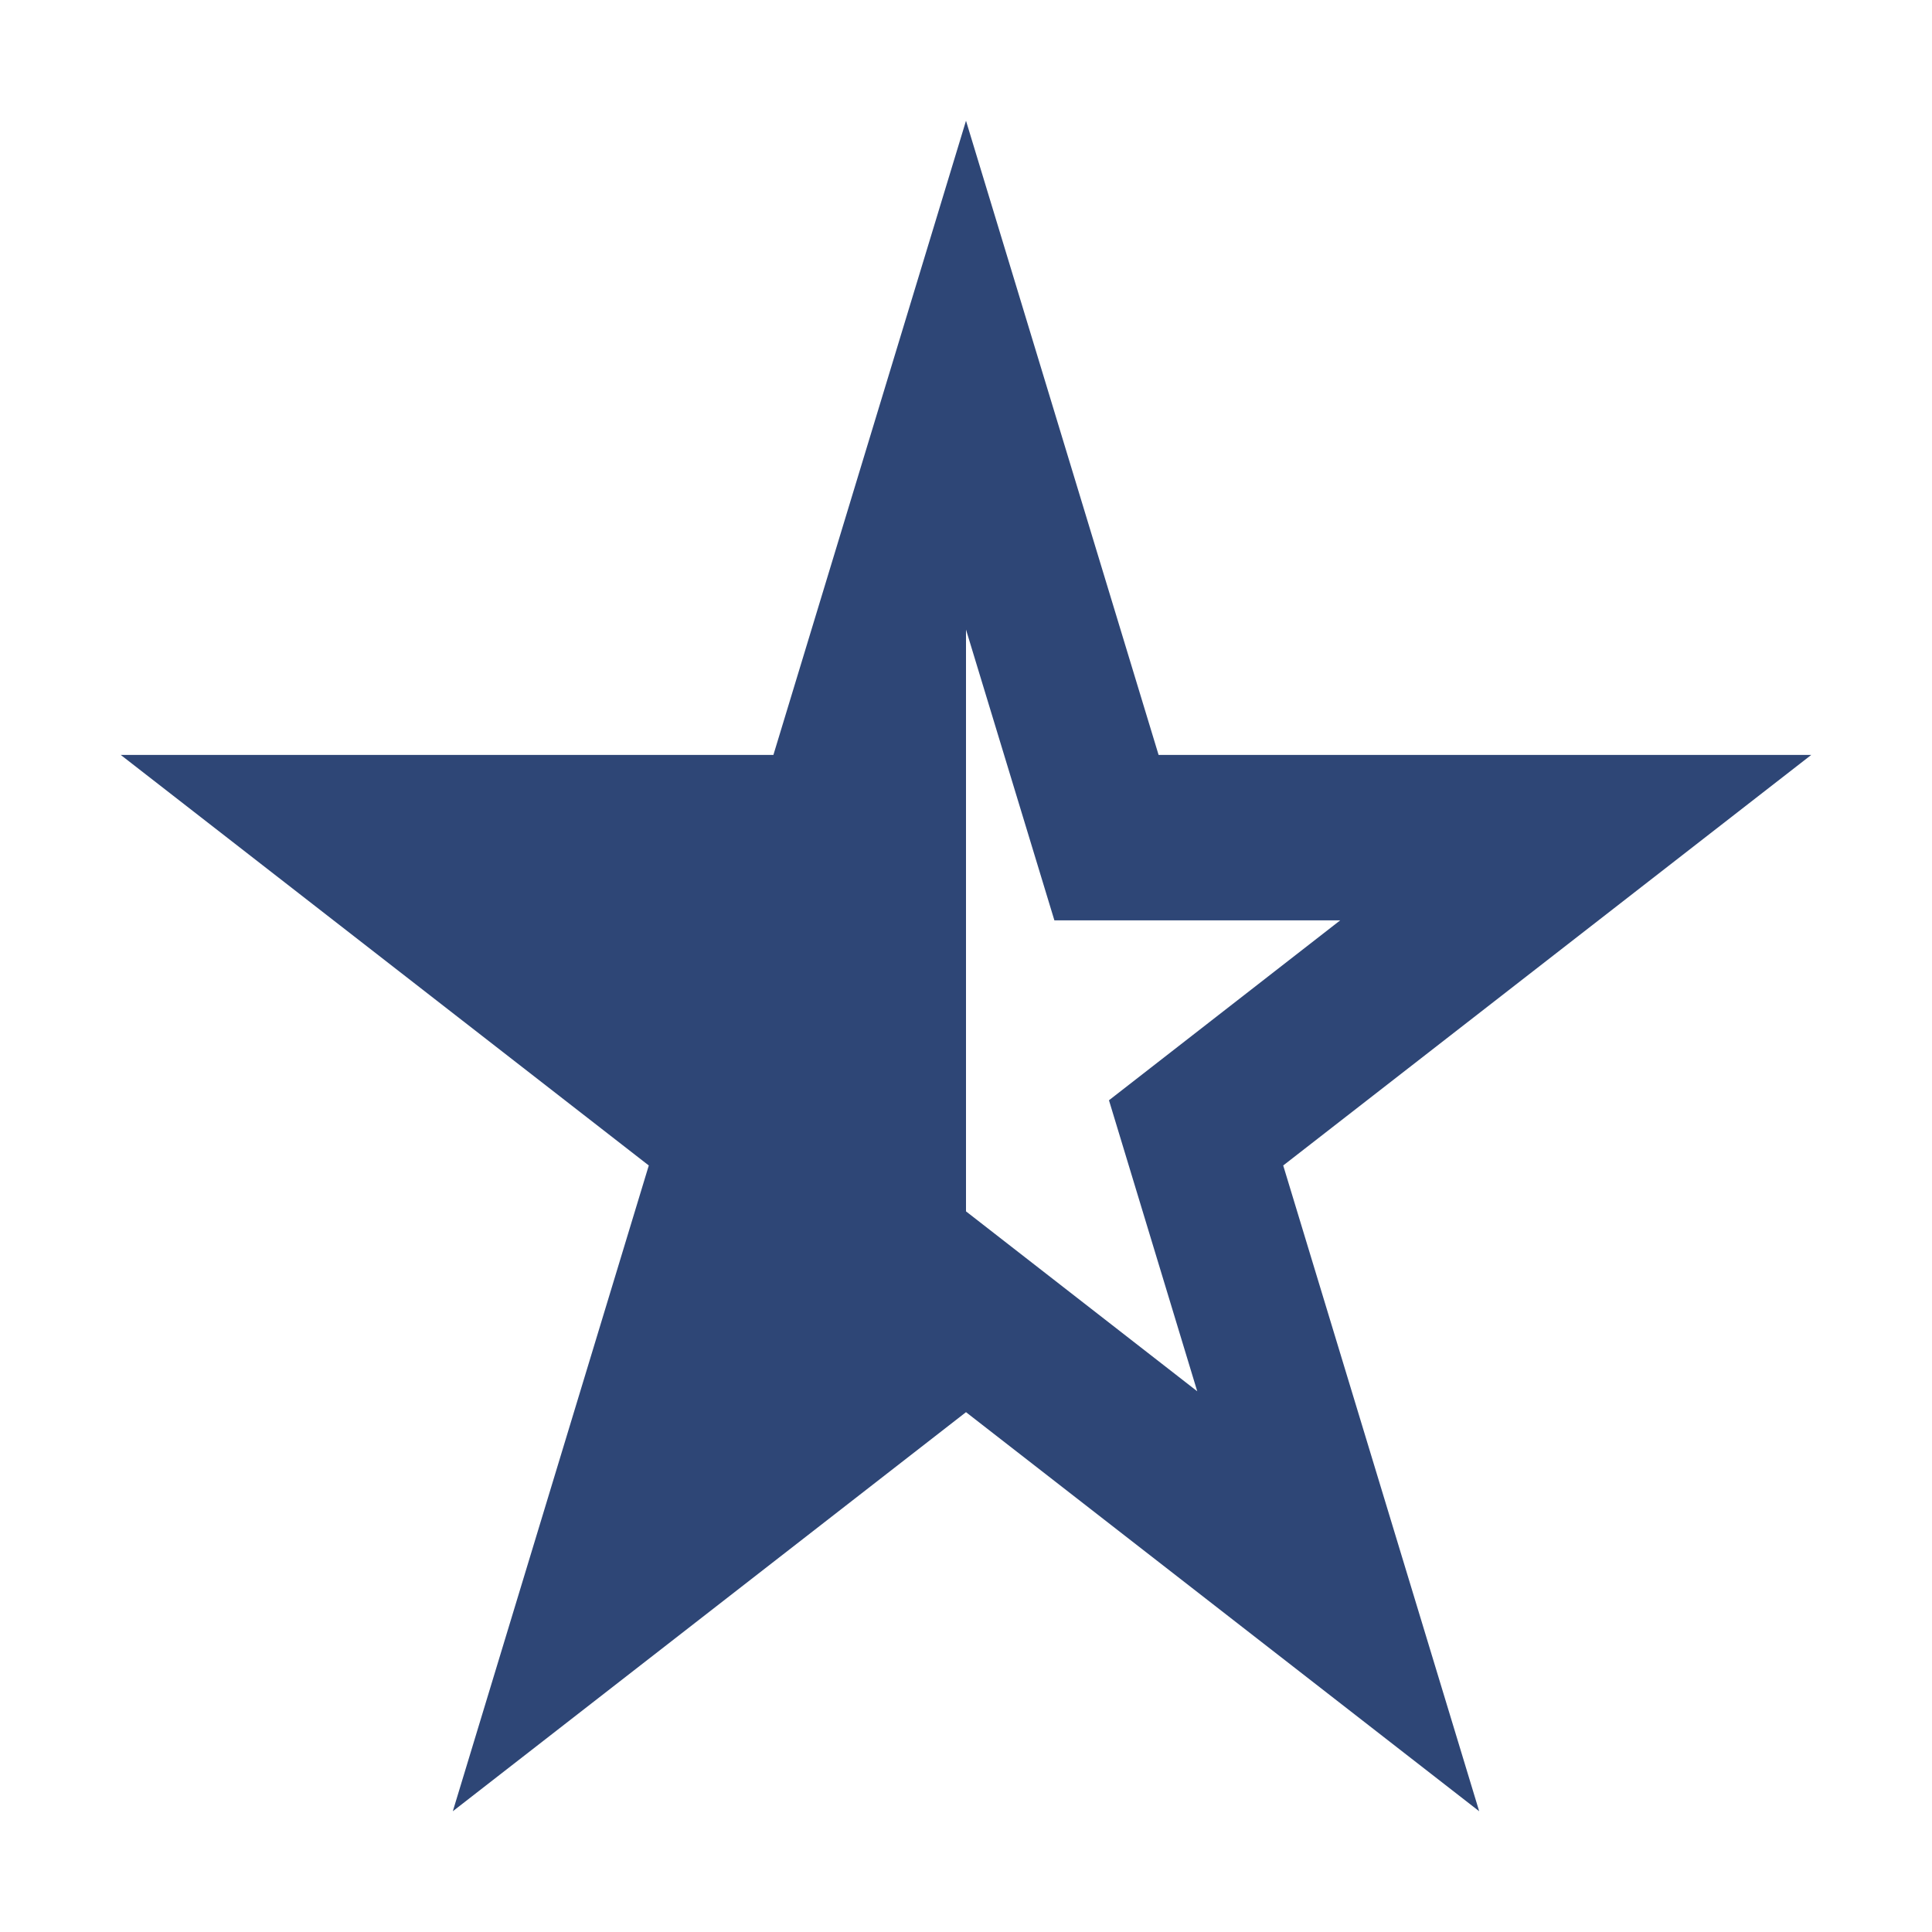 <svg width="16" height="16" viewBox="0 0 16 16" xmlns="http://www.w3.org/2000/svg" fill="#2E4676"><path fill-rule="evenodd" clip-rule="evenodd" d="M6.405 6.252L8 1l1.595 5.252H15l-4.373 3.4L12.25 15 8 11.695 3.75 15l1.623-5.348L1 6.252h5.405zM8 10.032l1.915 1.49-.731-2.41 1.915-1.49H8.732L8 5.214v4.82zm0-7.525zm5.652 4.215H9.28h4.372z"/></svg>